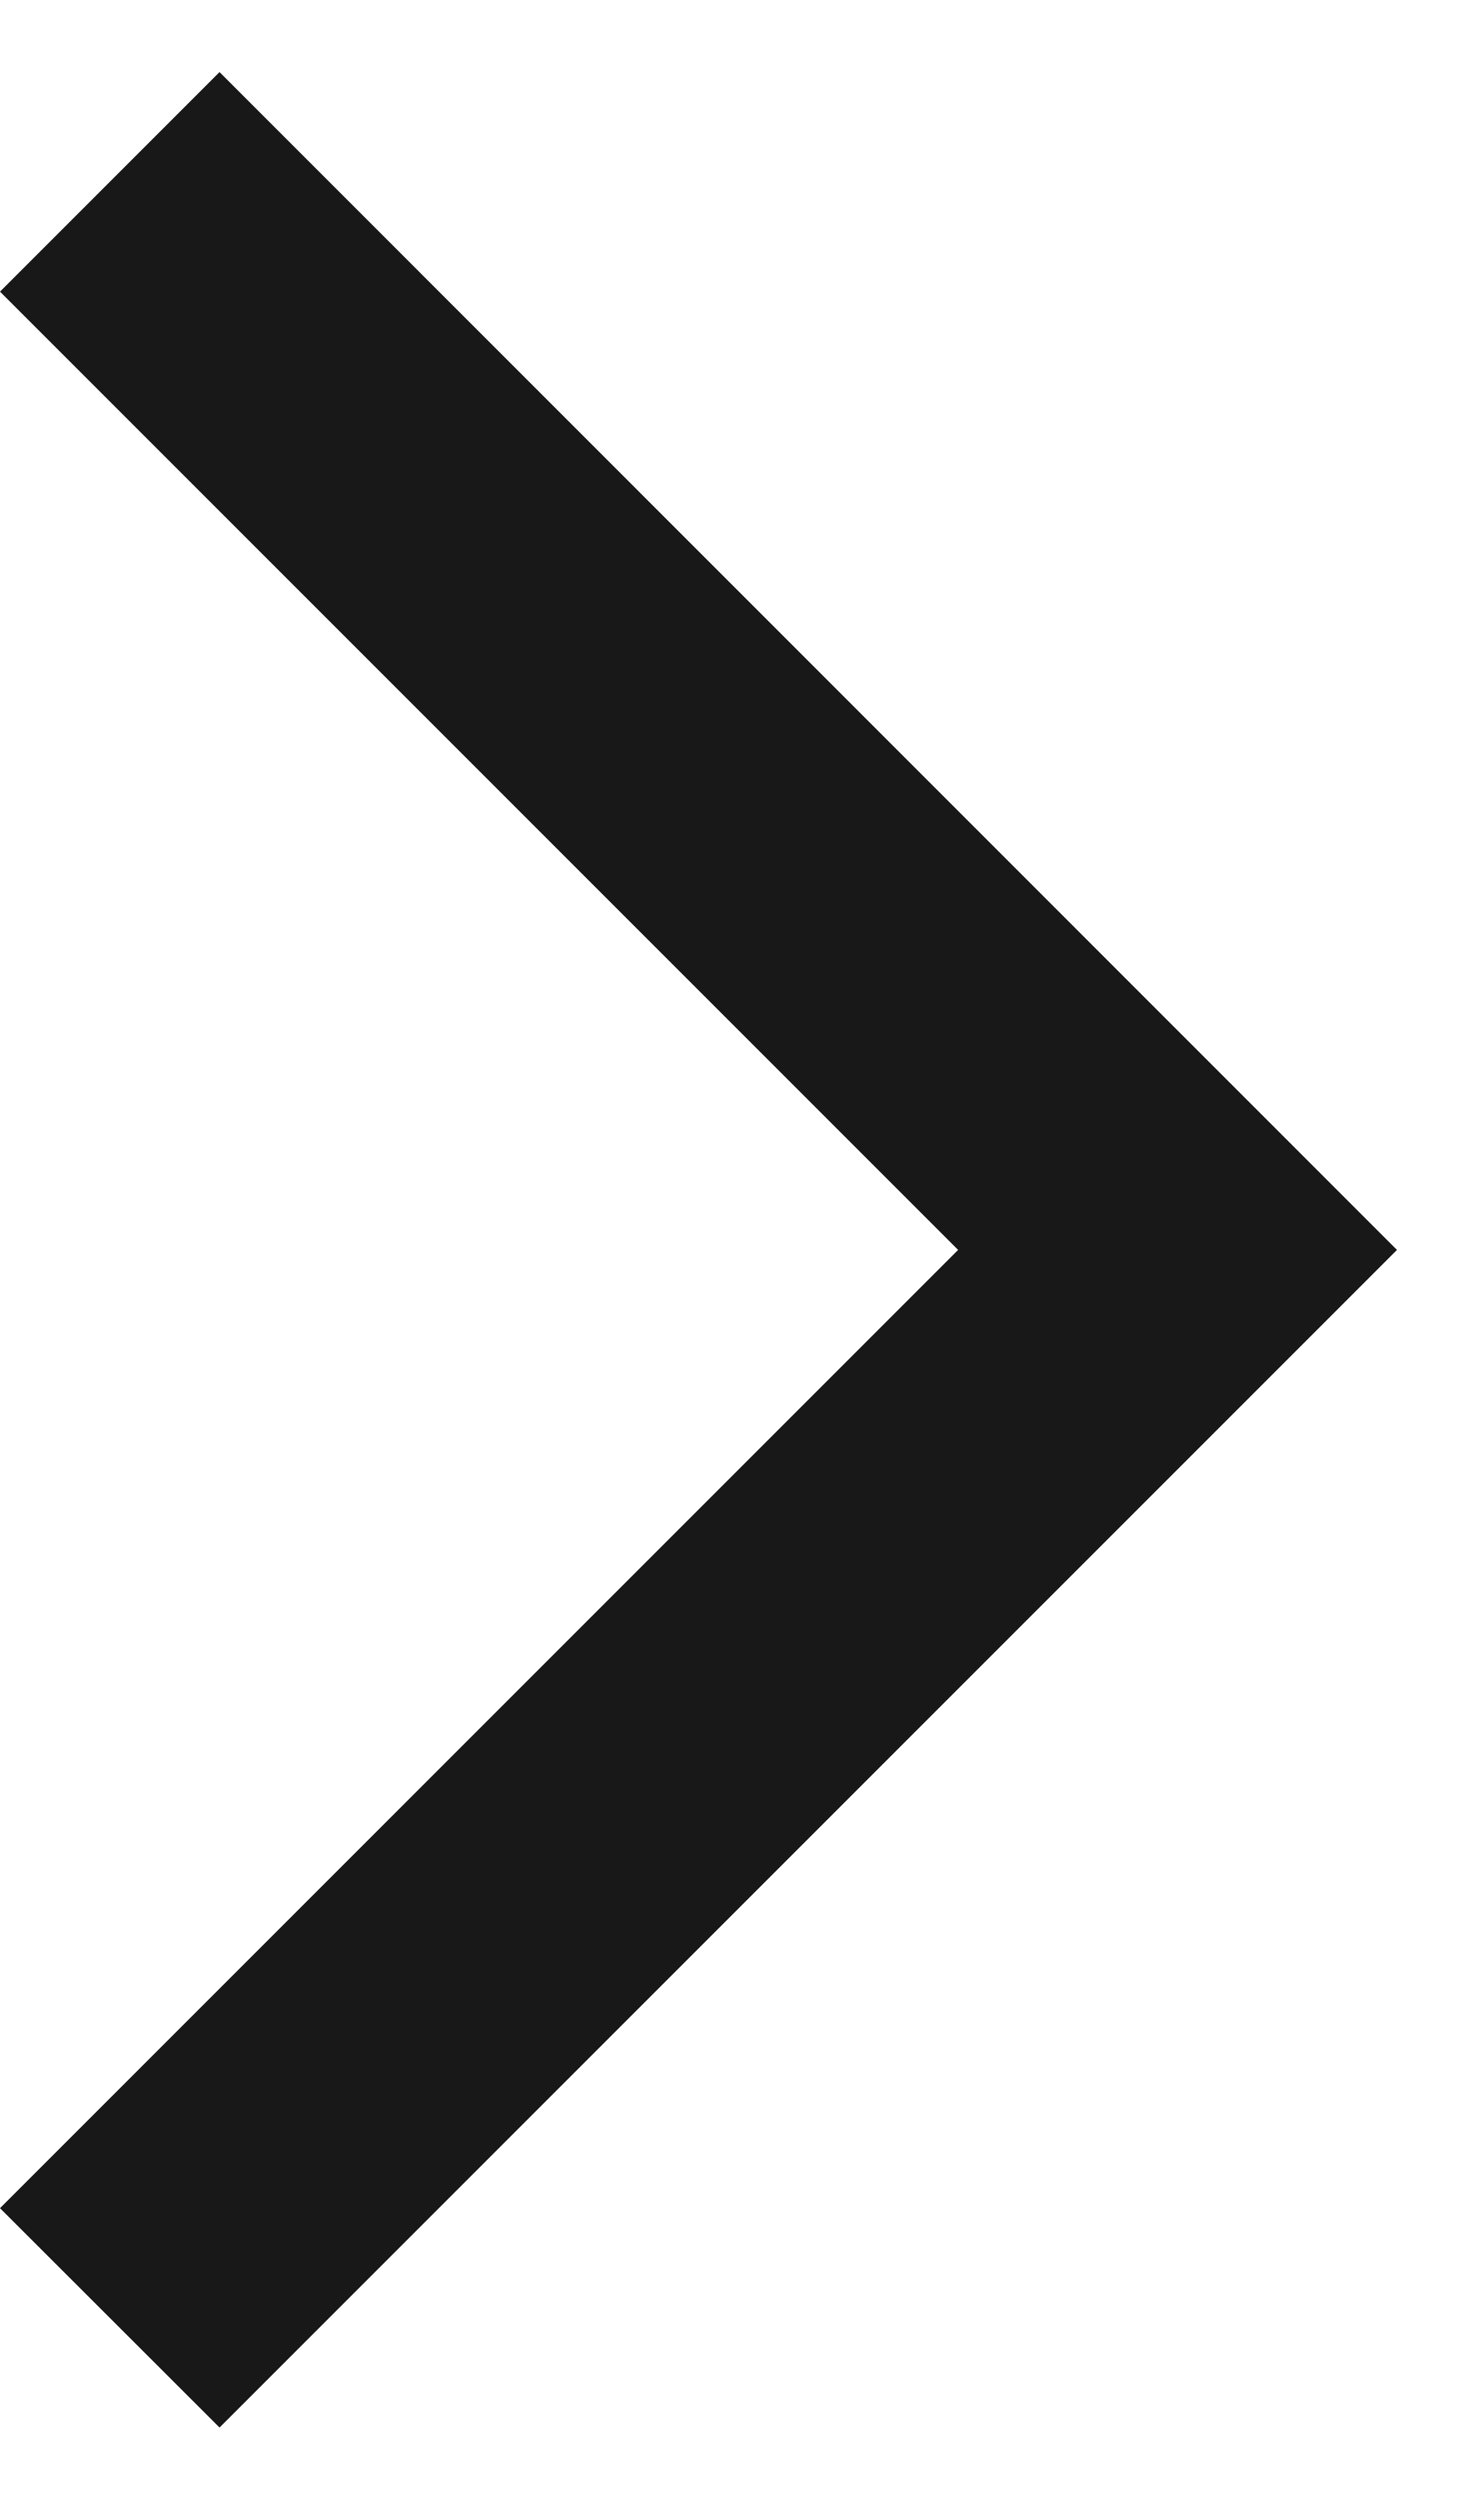 <svg width="7" height="12" viewBox="0 0 7 12" fill="none" xmlns="http://www.w3.org/2000/svg">
<path d="M6.707 6L1.054 11.653L-4.60609e-08 10.6L4.6 6L-4.48206e-07 1.4L1.054 0.346L6.707 6Z" fill="#181818"/>
</svg>
